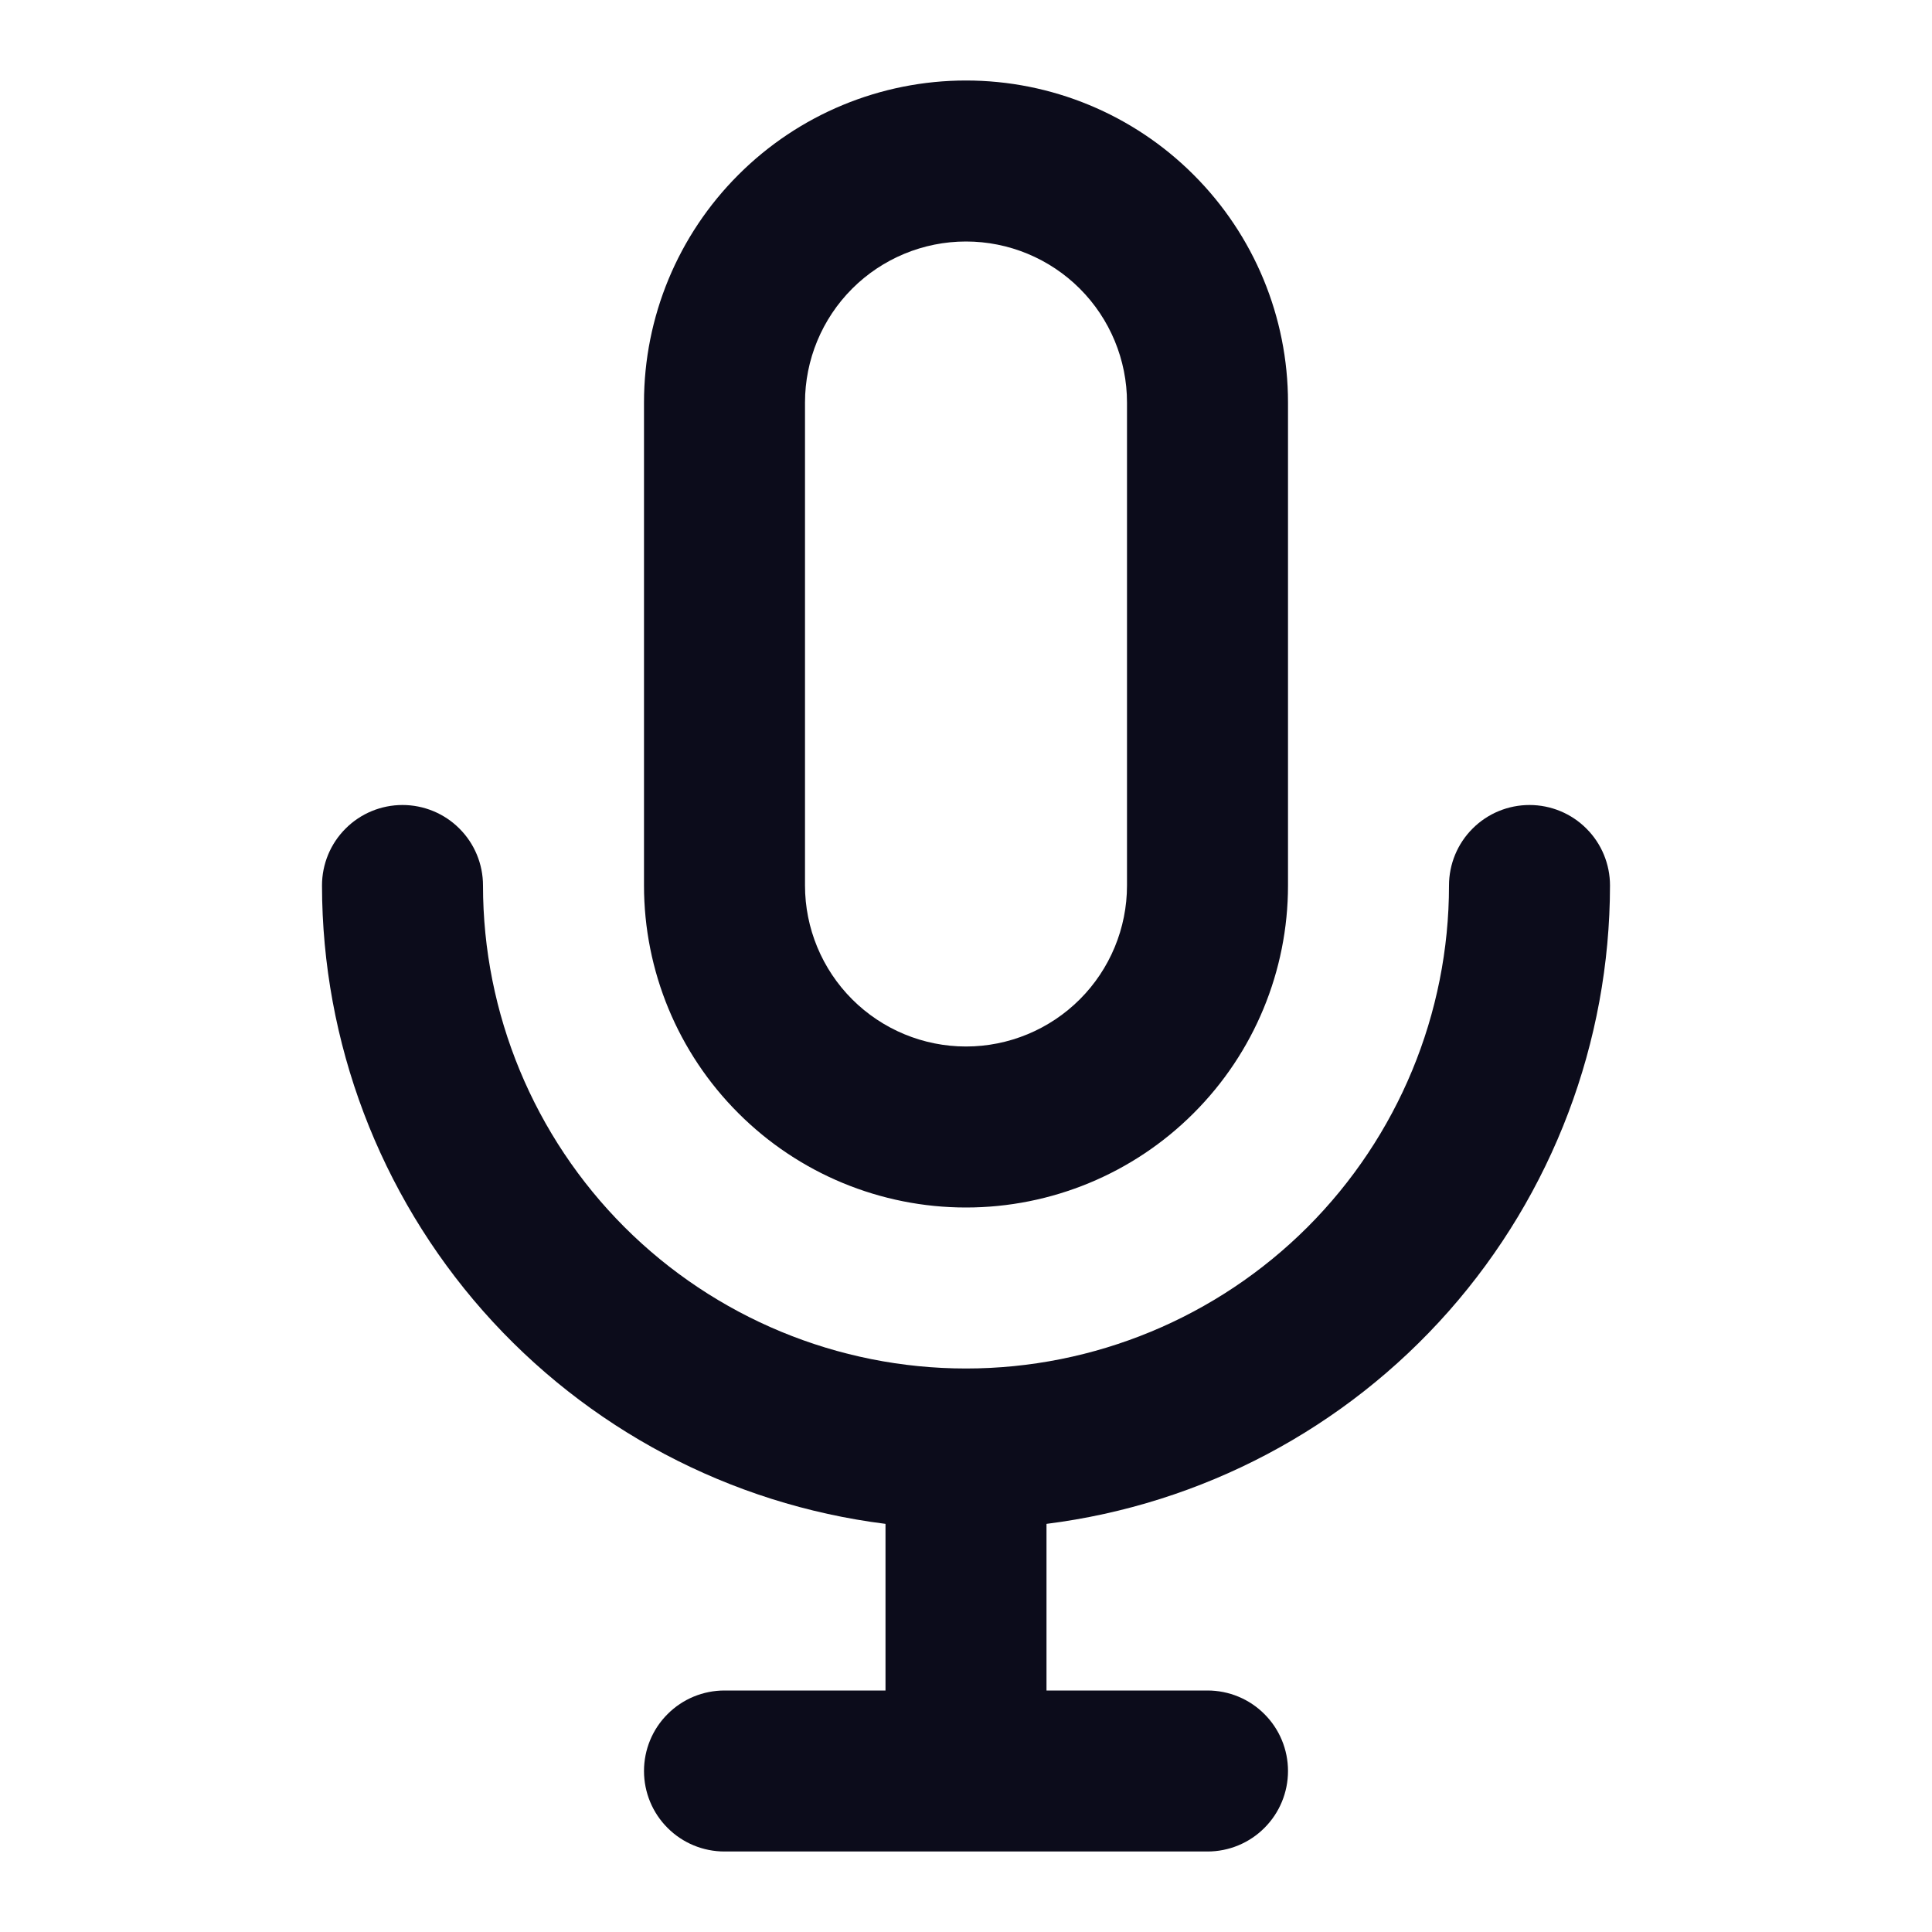 <svg width="24" height="24" viewBox="0 0 24 24" fill="none" xmlns="http://www.w3.org/2000/svg">
<path d="M12 15C13.061 15 14.078 14.579 14.828 13.828C15.579 13.078 16 12.061 16 11V5C16 3.939 15.579 2.922 14.828 2.172C14.078 1.421 13.061 1 12 1C10.939 1 9.922 1.421 9.172 2.172C8.421 2.922 8 3.939 8 5V11C8 12.061 8.421 13.078 9.172 13.828C9.922 14.579 10.939 15 12 15ZM10 5C10 4.47 10.211 3.961 10.586 3.586C10.961 3.211 11.47 3 12 3C12.53 3 13.039 3.211 13.414 3.586C13.789 3.961 14 4.47 14 5V11C14 11.53 13.789 12.039 13.414 12.414C13.039 12.789 12.53 13 12 13C11.47 13 10.961 12.789 10.586 12.414C10.211 12.039 10 11.53 10 11V5ZM20 11C20 10.735 19.895 10.48 19.707 10.293C19.52 10.105 19.265 10 19 10C18.735 10 18.48 10.105 18.293 10.293C18.105 10.48 18 10.735 18 11C18 12.591 17.368 14.117 16.243 15.243C15.117 16.368 13.591 17 12 17C10.409 17 8.883 16.368 7.757 15.243C6.632 14.117 6 12.591 6 11C6 10.735 5.895 10.48 5.707 10.293C5.52 10.105 5.265 10 5 10C4.735 10 4.48 10.105 4.293 10.293C4.105 10.48 4 10.735 4 11C4.002 12.947 4.714 14.827 6.002 16.287C7.291 17.747 9.068 18.687 11 18.93V21H9C8.735 21 8.48 21.105 8.293 21.293C8.105 21.48 8 21.735 8 22C8 22.265 8.105 22.52 8.293 22.707C8.48 22.895 8.735 23 9 23H15C15.265 23 15.52 22.895 15.707 22.707C15.895 22.52 16 22.265 16 22C16 21.735 15.895 21.48 15.707 21.293C15.52 21.105 15.265 21 15 21H13V18.93C14.932 18.687 16.709 17.747 17.998 16.287C19.286 14.827 19.998 12.947 20 11Z" fill="#0C0C1B"/>
</svg>
